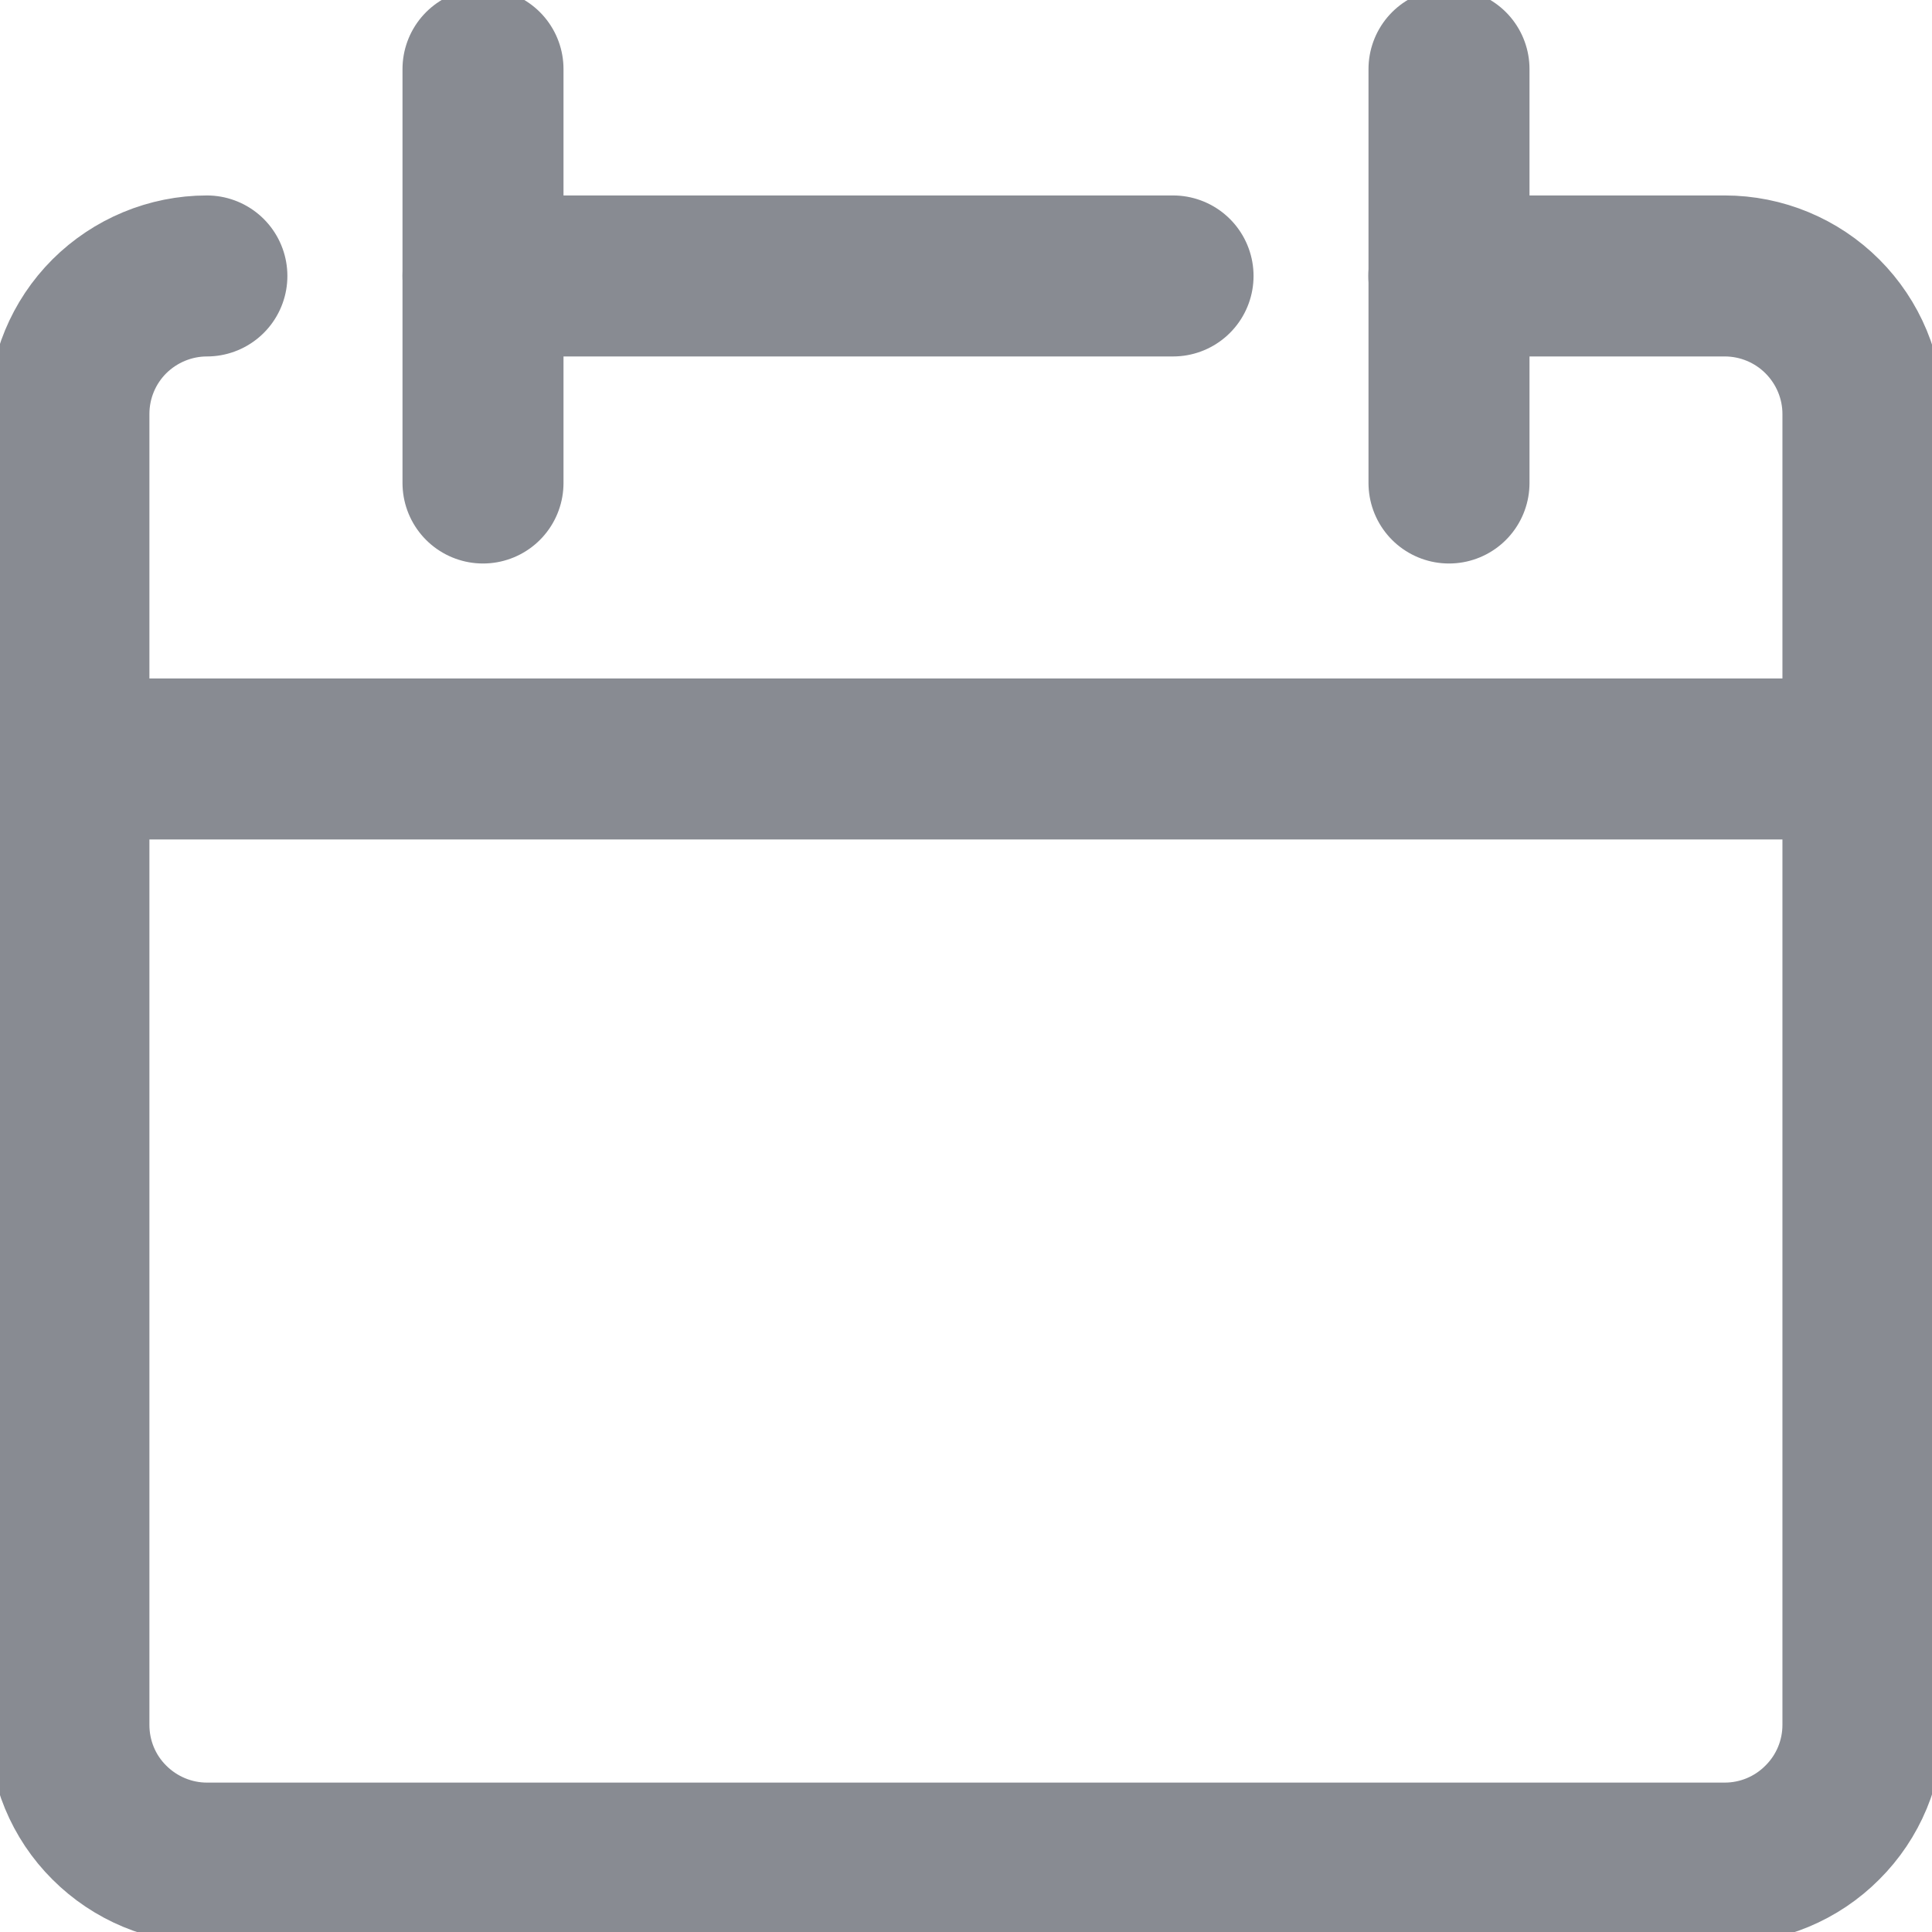 <svg width="12" height="12" viewBox="0 0 12 12" fill="none" xmlns="http://www.w3.org/2000/svg">
<g clip-path="url(#clip0_113_11678)">
<path d="M1.285 1.714C1.058 1.714 0.84 1.805 0.679 1.965C0.518 2.126 0.428 2.344 0.428 2.571V10.714C0.428 10.942 0.518 11.16 0.679 11.32C0.84 11.481 1.058 11.572 1.285 11.572H10.713C10.941 11.572 11.159 11.481 11.319 11.32C11.48 11.16 11.571 10.942 11.571 10.714V2.571C11.571 2.344 11.48 2.126 11.319 1.965C11.159 1.805 10.941 1.714 10.713 1.714H8.999" stroke="#888B92" stroke-linecap="round" stroke-linejoin="round"/>
<path d="M0.428 4.714H11.571" stroke="#888B92" stroke-linecap="round" stroke-linejoin="round"/>
<path d="M3 0.429V3" stroke="#888B92" stroke-linecap="round" stroke-linejoin="round"/>
<path d="M9 0.429V3" stroke="#888B92" stroke-linecap="round" stroke-linejoin="round"/>
<path d="M3 1.714H7.286" stroke="#888B92" stroke-linecap="round" stroke-linejoin="round"/>
</g>
<defs>
<clipPath id="clip0_113_11678">
<rect width="12" height="12" fill="white"/>
</clipPath>
</defs>
</svg>
